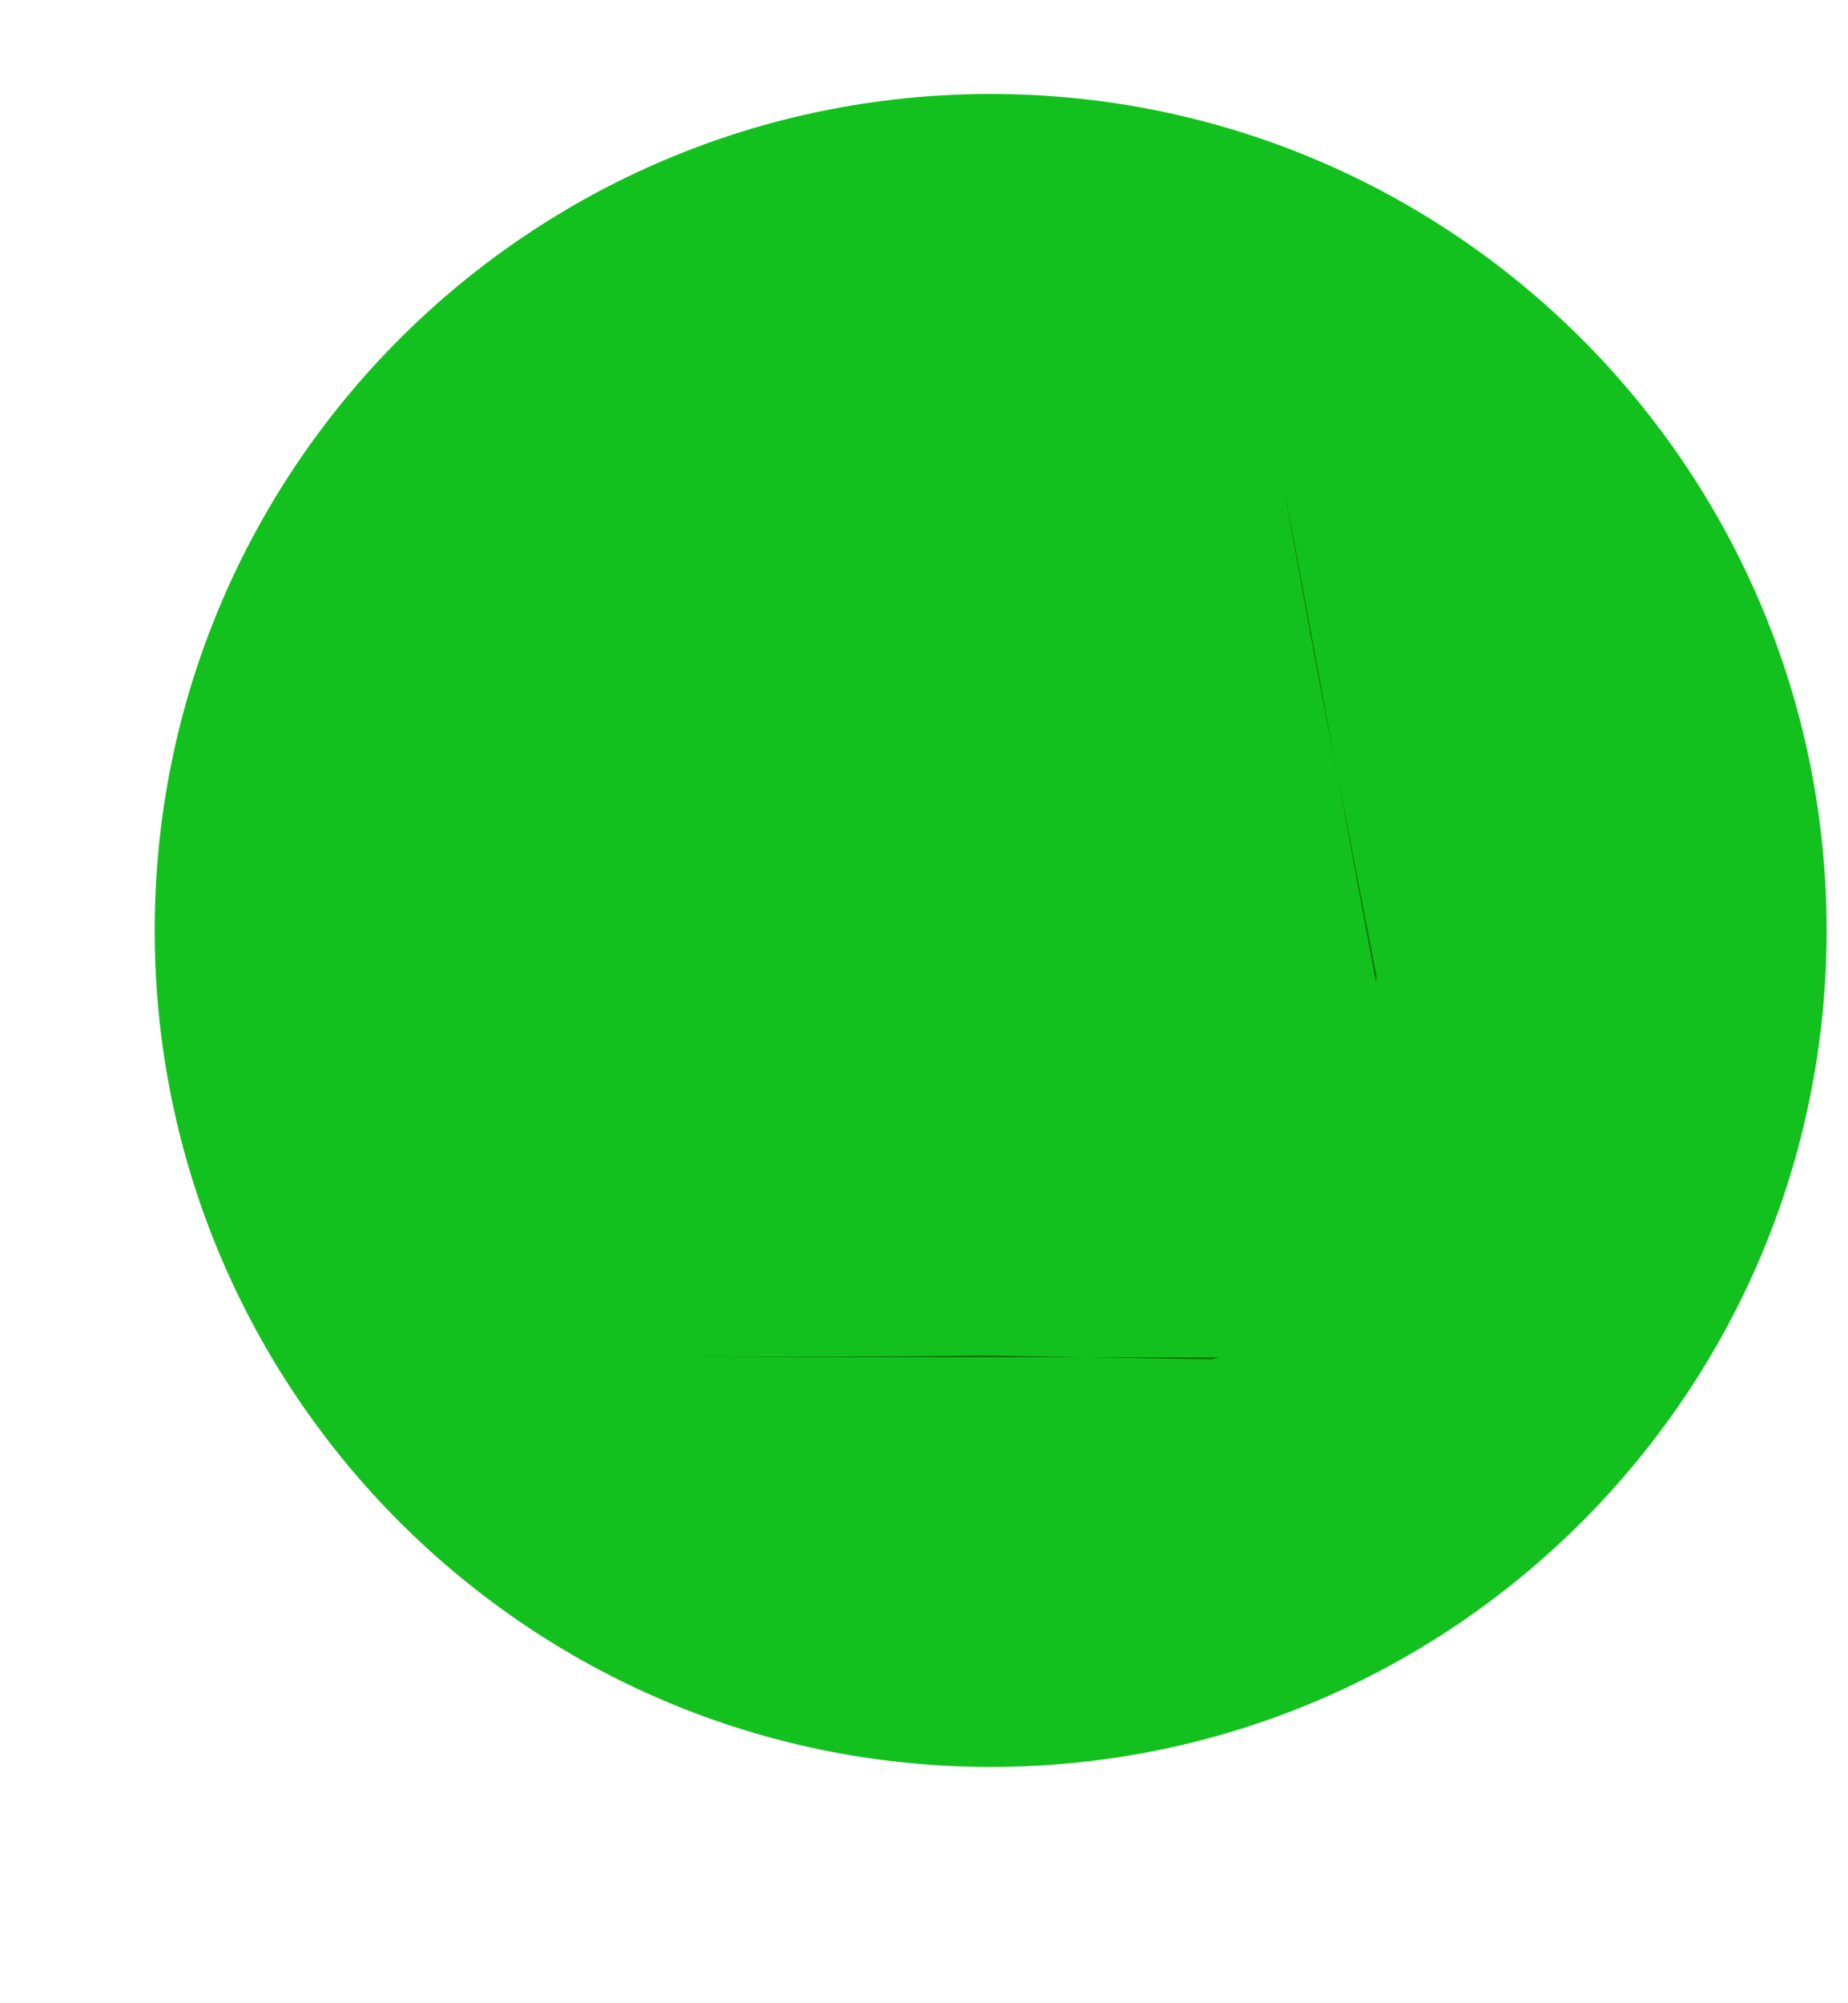 <?xml version="1.0" encoding="UTF-8" standalone="no"?>
<!-- Created with Inkscape (http://www.inkscape.org/) -->

<svg
   width="12"
   height="13"
   id="svg2"
   version="1.1"
   inkscape:version="1.3.2 (091e20ef0f, 2023-11-25, custom)"
   sodipodi:docname="maximize_pressed.svg"
   xmlns:inkscape="http://www.inkscape.org/namespaces/inkscape"
   xmlns:sodipodi="http://sodipodi.sourceforge.net/DTD/sodipodi-0.dtd"
   xmlns="http://www.w3.org/2000/svg"
   xmlns:svg="http://www.w3.org/2000/svg"
   xmlns:rdf="http://www.w3.org/1999/02/22-rdf-syntax-ns#"
   xmlns:cc="http://creativecommons.org/ns#"
   xmlns:dc="http://purl.org/dc/elements/1.1/">
  <defs
     id="defs4" />
  <sodipodi:namedview
     id="base"
     pagecolor="#ffffff"
     bordercolor="#666666"
     borderopacity="1.0"
     inkscape:pageopacity="0.0"
     inkscape:pageshadow="2"
     inkscape:zoom="22.627417"
     inkscape:cx="2.6295533"
     inkscape:cy="3.7344077"
     inkscape:document-units="px"
     inkscape:current-layer="g4373"
     showgrid="true"
     fit-margin-top="0"
     fit-margin-left="0"
     fit-margin-right="0"
     fit-margin-bottom="0"
     inkscape:window-width="1920"
     inkscape:window-height="1019"
     inkscape:window-x="0"
     inkscape:window-y="29"
     inkscape:window-maximized="1"
     inkscape:showpageshadow="2"
     inkscape:pagecheckerboard="0"
     inkscape:deskcolor="#d1d1d1" />
  <g
     inkscape:label="Layer 1"
     inkscape:groupmode="layer"
     id="layer1"
     transform="translate(-671.143,-651.576)">
    <g
       transform="matrix(0.127,0,0,-0.127,672.071,663.096)"
       inkscape:label="ink_ext_XXXXXX"
       id="g4090">
      <g
         transform="scale(0.1,0.1)"
         id="g4092">
        <g
           transform="matrix(10,0,0,10,-4.003,0.118)"
           inkscape:label="ink_ext_XXXXXX"
           id="g4285">
          <g
             transform="scale(0.1,0.1)"
             id="g4287">
            <g
               transform="matrix(10,0,0,10,0.452,-5.553)"
               inkscape:label="ink_ext_XXXXXX"
               id="g4371">
              <g
                 transform="scale(0.1,0.1)"
                 id="g4373">
                <path
                   id="path4375"
                   style="fill:#13c11e;fill-opacity:1;fill-rule:evenodd;stroke:none"
                   d="M 437.004,9.645 C 673.063,9.645 864.43,201.012 864.43,437.07 864.43,673.133 673.063,864.5 437.004,864.5 200.938,864.5 9.57,673.133 9.57,437.07 9.57,201.012 200.938,9.645 437.004,9.645"
                   inkscape:connector-curvature="0" />
                <path
                   id="path4377"
                   style="fill:#13c11e;fill-opacity:1;fill-rule:evenodd;stroke:none"
                   d="m 437.004,45.996 c 215.984,0 391.074,175.094 391.074,391.074 0,215.989 -175.09,391.078 -391.074,391.078 C 221.016,828.148 45.926,653.059 45.926,437.07 45.926,221.09 221.016,45.996 437.004,45.996"
                   inkscape:connector-curvature="0" />
                <path
                   id="path4379"
                   style="fill:#0b7407;fill-opacity:1;fill-rule:evenodd;stroke:none"
                   d="M 633.878,411.114 588.566,655.176 c -6.495,34.981 10.887,-62.128 17.673,-97.057 L 634.407,413.144 Z M 553.691,218.969 H 285.438 c -35.583,0 111.739,0.211 147.313,0.948 l 117.056,-2.05 3.884,1.102"
                   inkscape:connector-curvature="0"
                   sodipodi:nodetypes="csscccsscc" />
              </g>
            </g>
          </g>
        </g>
      </g>
    </g>
  </g>
</svg>
